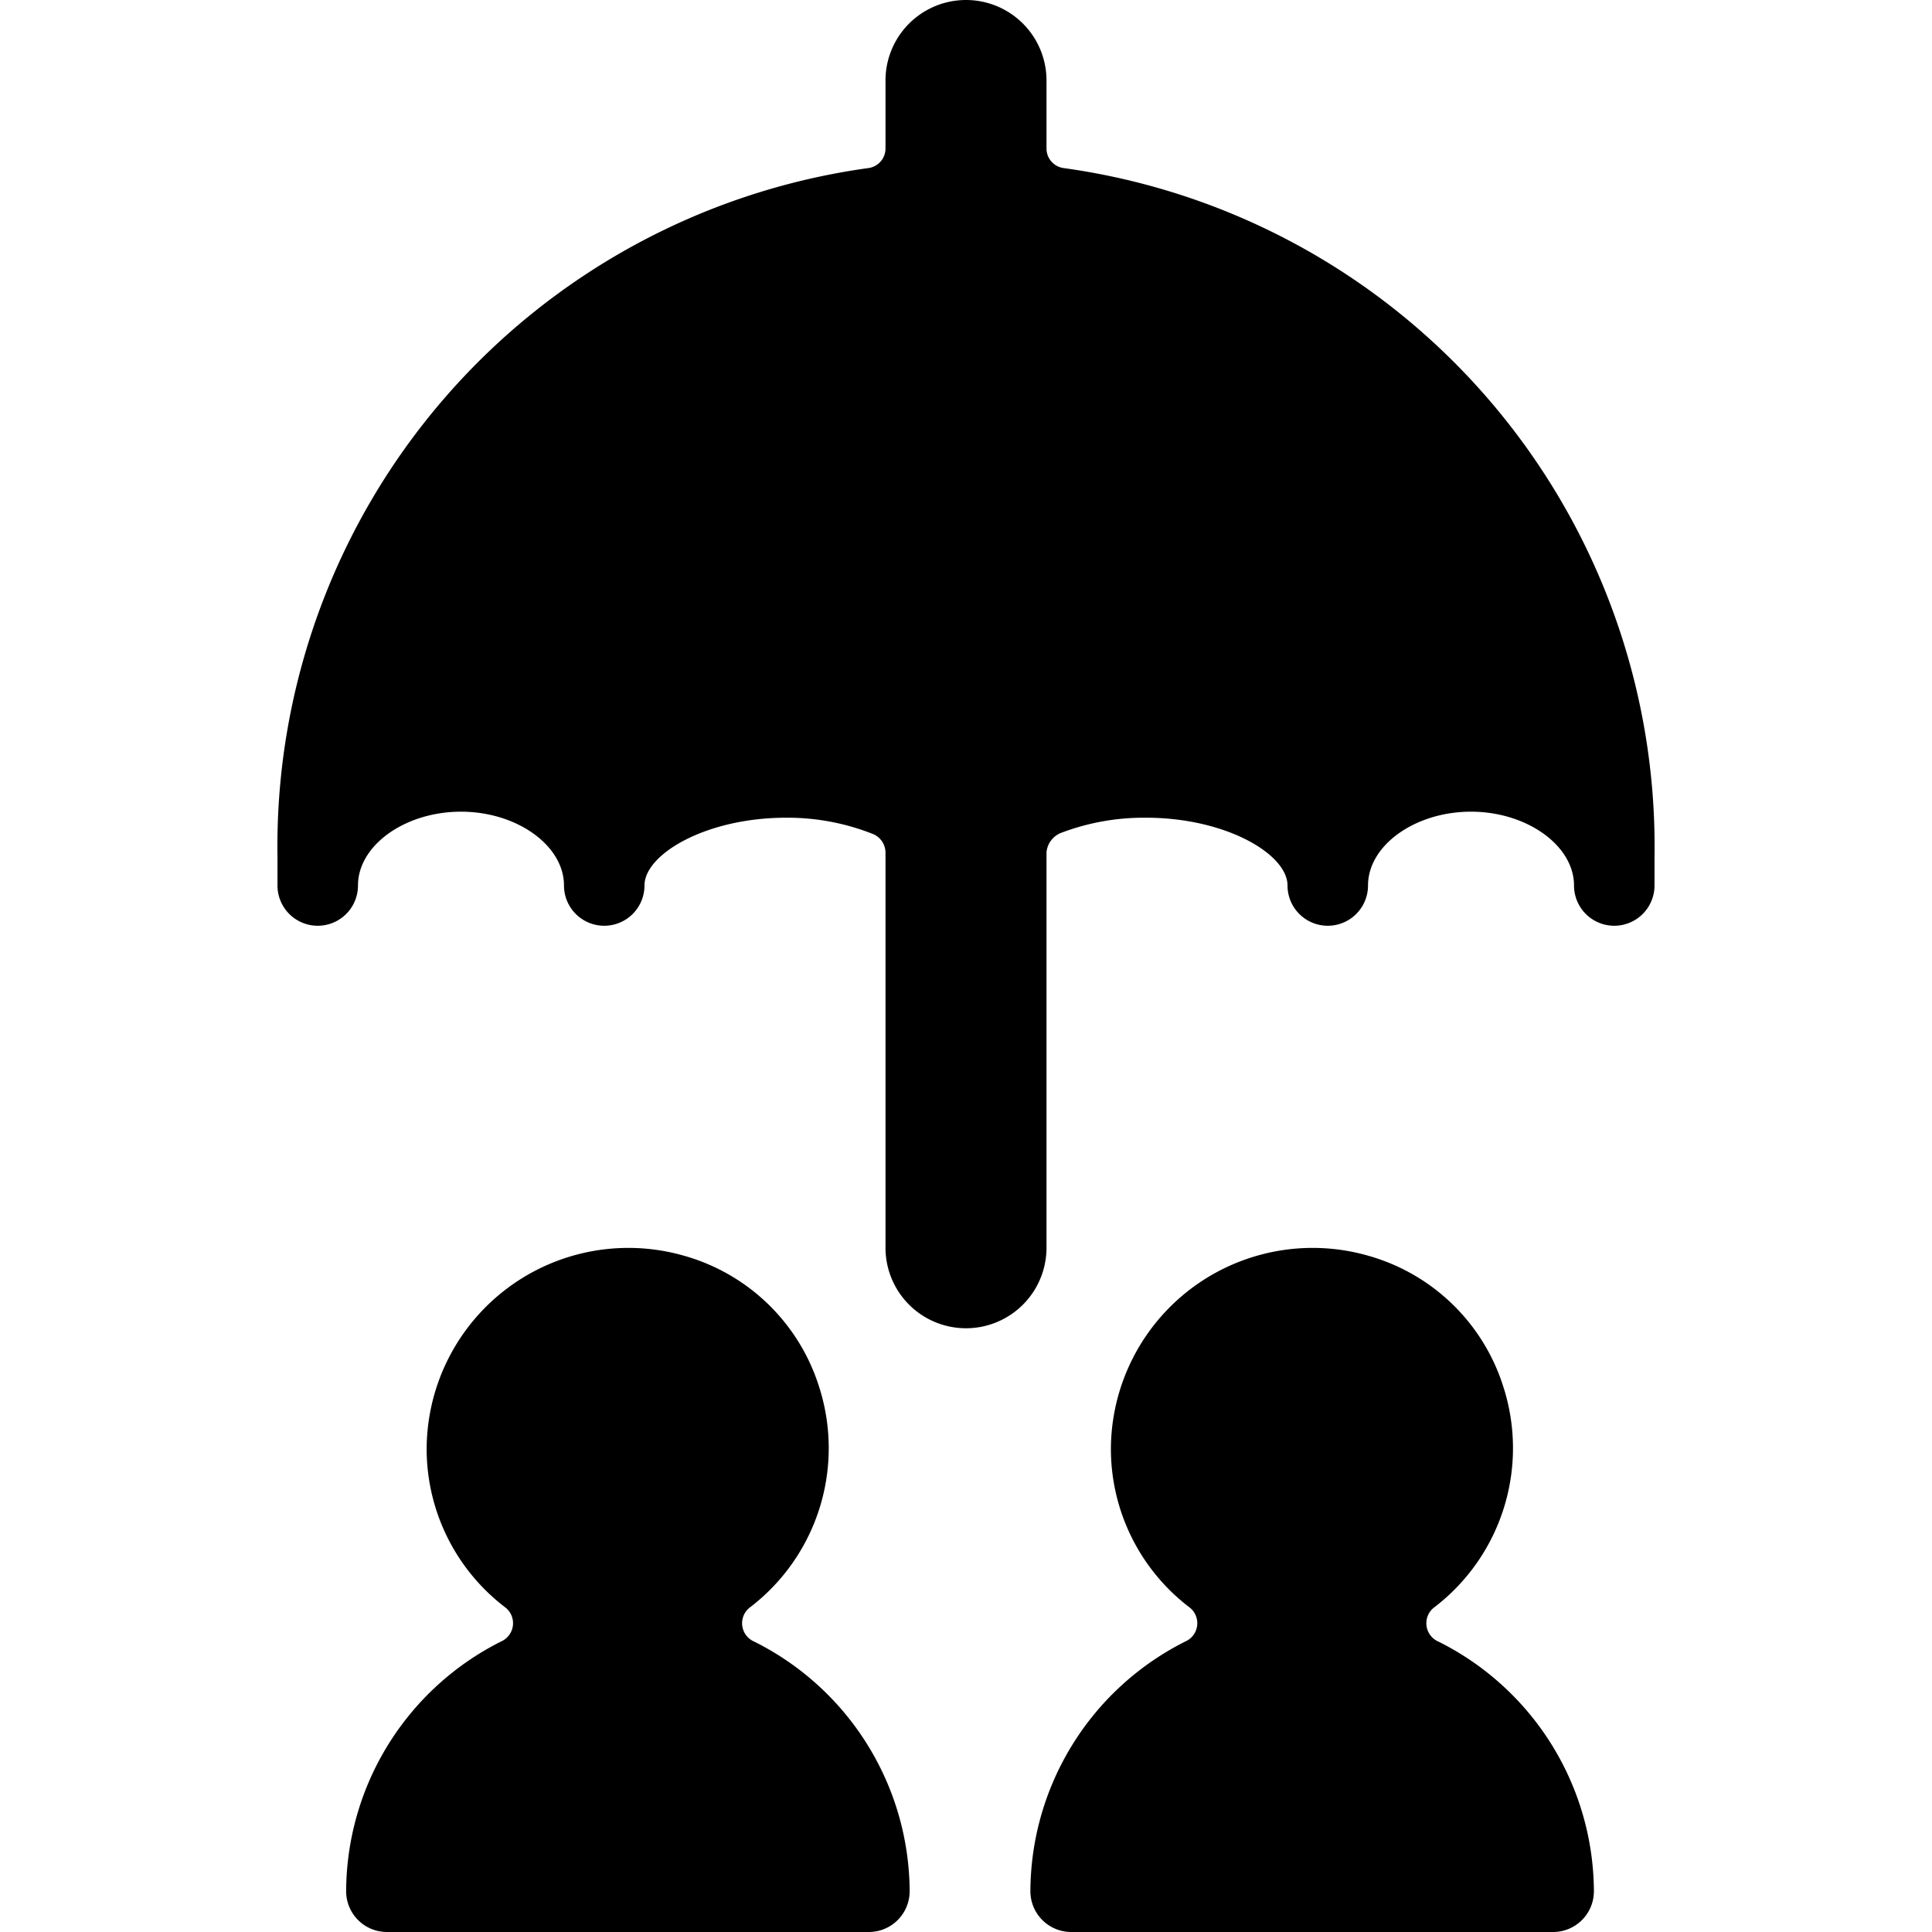 <svg xmlns="http://www.w3.org/2000/svg" viewBox="0 0 24 24"><title>travel-insurance-cover</title><path d="M9.368,20.392a.248.248,0,0,1-.059-.419,2.488,2.488,0,0,0,.868-2.74A2.456,2.456,0,0,0,8.5,15.6a2.506,2.506,0,0,0-3.2,2.4,2.475,2.475,0,0,0,.981,1.971.248.248,0,0,1-.056.42,3.486,3.486,0,0,0-1.925,3.092.507.507,0,0,0,.5.517h6a.507.507,0,0,0,.5-.517A3.485,3.485,0,0,0,9.368,20.392Z"/><path d="M17.868,20.392a.248.248,0,0,1-.059-.419,2.488,2.488,0,0,0,.868-2.74A2.456,2.456,0,0,0,17,15.6a2.506,2.506,0,0,0-3.2,2.4,2.475,2.475,0,0,0,.981,1.971.248.248,0,0,1-.056.42,3.486,3.486,0,0,0-1.925,3.092.507.507,0,0,0,.5.517h6a.507.507,0,0,0,.5-.517A3.485,3.485,0,0,0,17.868,20.392Z"/><path d="M13.214,2.088A.245.245,0,0,1,13,1.846V1a1,1,0,0,0-2,0v.846a.245.245,0,0,1-.214.242,8.506,8.506,0,0,0-7.339,8.558V11a.5.5,0,0,0,1,0c0-.5.586-.917,1.28-.917s1.279.42,1.279.917a.5.5,0,0,0,1,0c0-.39.767-.842,1.758-.842a2.872,2.872,0,0,1,1.074.2.252.252,0,0,1,.162.234V15.5a1,1,0,0,0,2,0V10.588a.287.287,0,0,1,.174-.239,2.892,2.892,0,0,1,1.063-.191c.99,0,1.757.452,1.757.842a.5.5,0,0,0,1,0c0-.5.586-.917,1.279-.917s1.28.42,1.28.917a.5.5,0,0,0,1,0v-.354A8.506,8.506,0,0,0,13.214,2.088Z"/></svg>